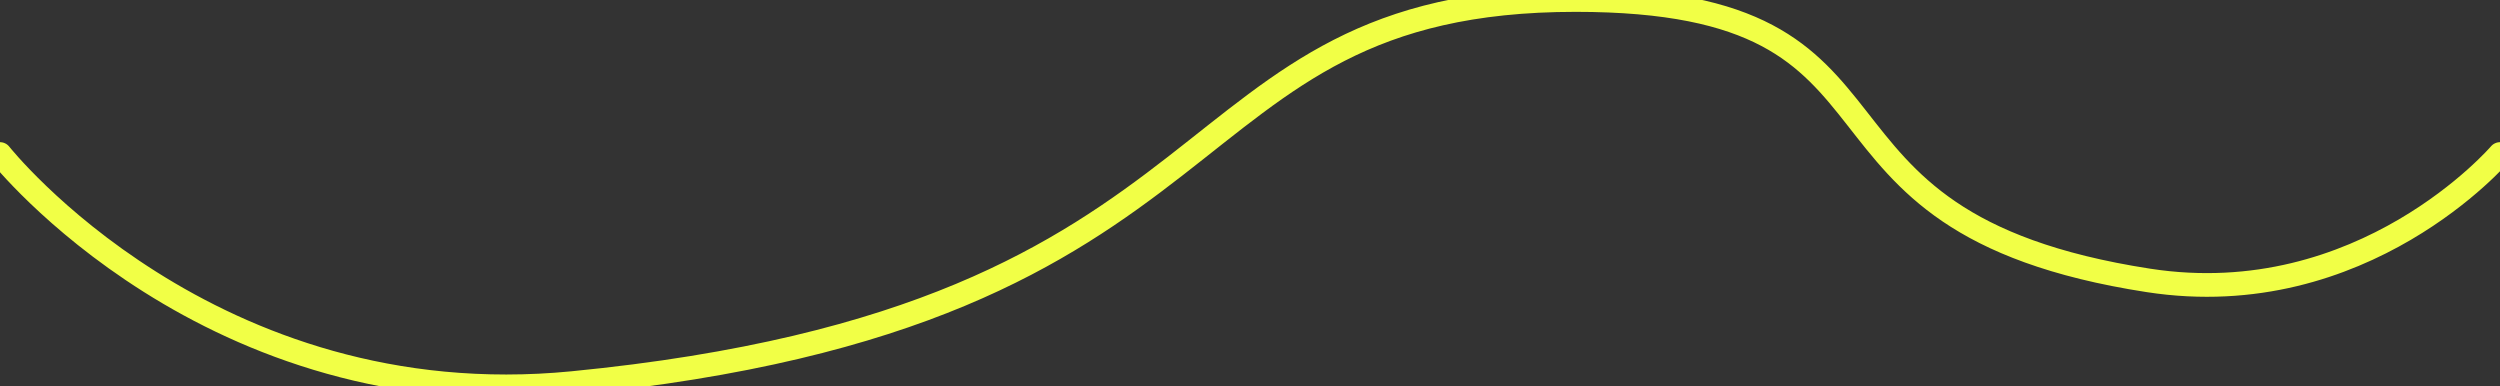 <svg width="633.028" xmlns="http://www.w3.org/2000/svg" height="97.831" viewBox="2940.986 1937.585 633.028 97.831" fill="none"><rect x="2940.986" y="1937.585" width="633.028" height="97.831" fill="#333333" stroke="none"/><g data-testid="Path"><path d="M2940.986 1976.585s52.992 66.993 145 58c173.992-17.007 148-97 254-97 93.384 0 48 56 145 71 54.391 8.411 89.028-32 89.028-32" class="fills"/><g class="strokes"><path d="M2940.986 1976.585s52.992 66.993 145 58c173.992-17.007 148-97 254-97 93.384 0 48 56 145 71 54.391 8.411 89.028-32 89.028-32" style="fill: none; stroke-width: 6; stroke: rgb(241, 255, 70); stroke-opacity: 1; stroke-linecap: round;" class="stroke-shape"/></g></g></svg>